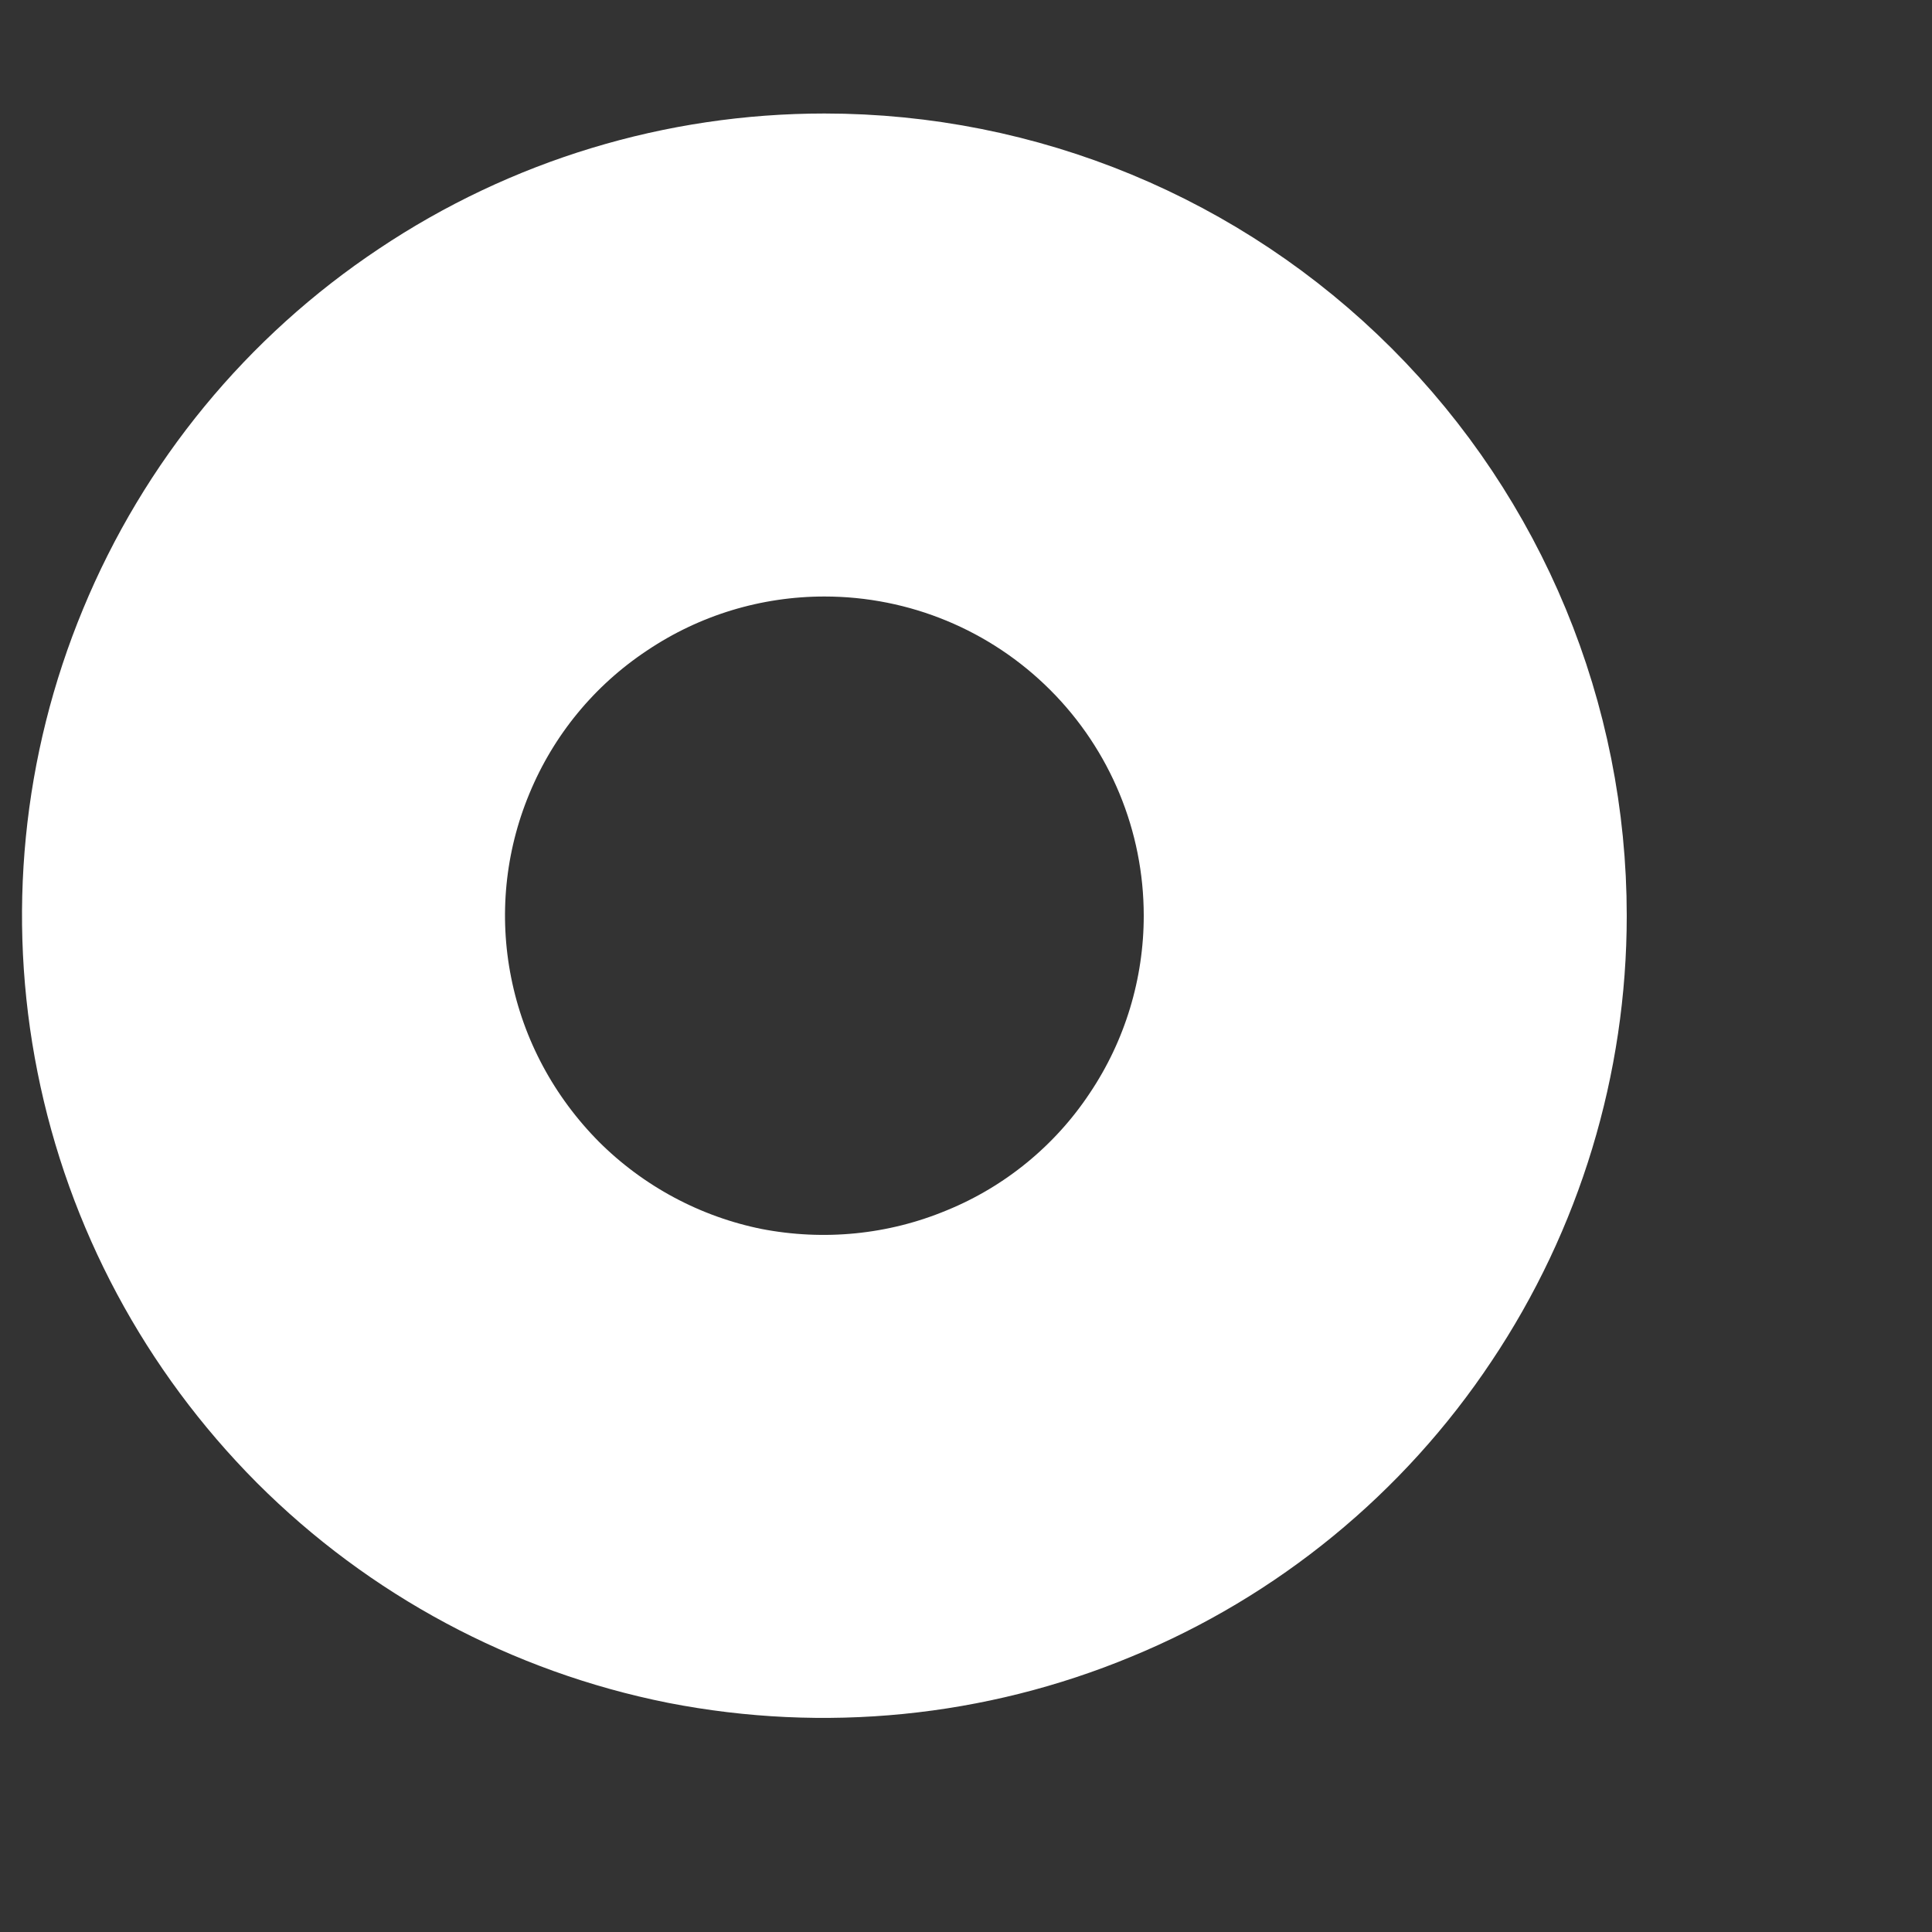 <svg width="4" height="4" viewBox="0 0 4 4" fill="none" xmlns="http://www.w3.org/2000/svg">
<rect x="0" y="0" width="4" height="4" fill="#333333" stroke="none"/>
<path d="M2.868 1.896C2.868 2.125 2.8 2.35 2.672 2.541C2.545 2.732 2.363 2.881 2.151 2.968C1.939 3.056 1.706 3.079 1.48 3.035C1.255 2.99 1.048 2.879 0.886 2.717C0.724 2.554 0.613 2.348 0.568 2.122C0.523 1.897 0.546 1.664 0.634 1.452C0.722 1.239 0.871 1.058 1.062 0.931C1.253 0.803 1.477 0.735 1.707 0.735C2.015 0.735 2.31 0.857 2.528 1.075C2.746 1.293 2.868 1.588 2.868 1.896V1.896Z" stroke="white" stroke-linecap="round" stroke-linejoin="round"/>
</svg>
